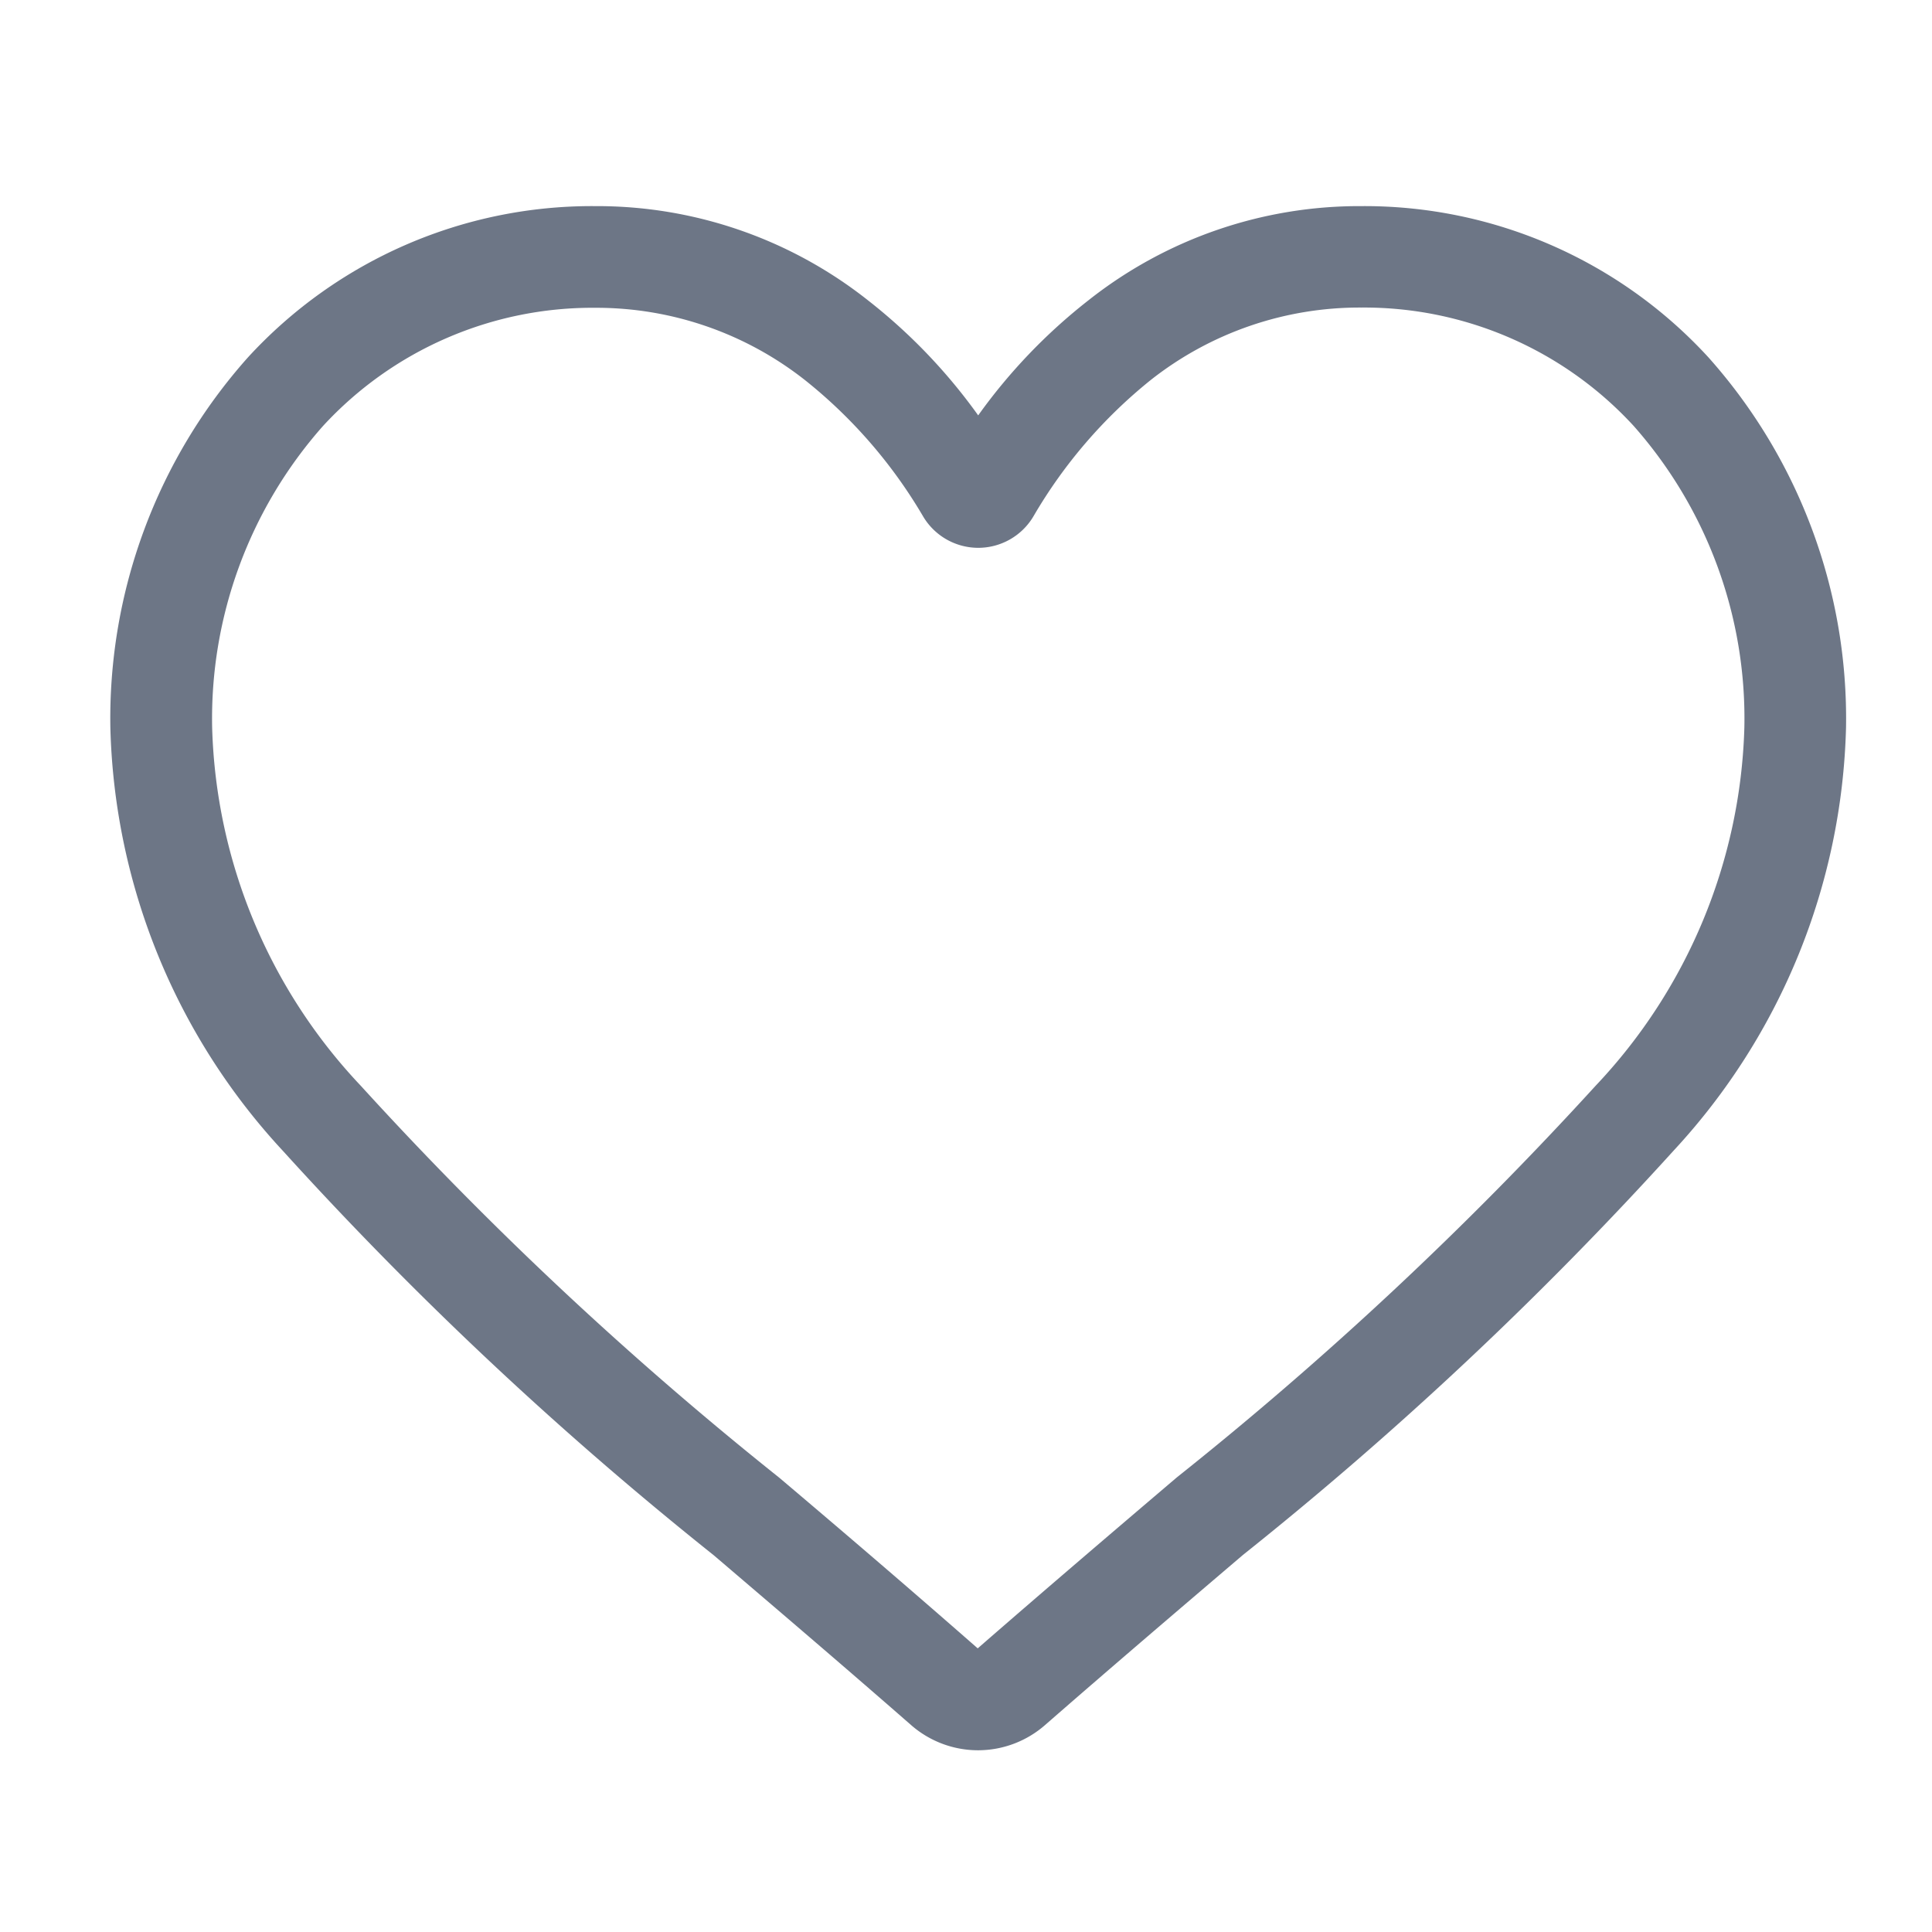 <svg xmlns="http://www.w3.org/2000/svg" xmlns:xlink="http://www.w3.org/1999/xlink" width="16" height="16" viewBox="0 0 16 16"><defs><style>.a{fill:#6d7686;}.b{clip-path:url(#a);}</style><clipPath id="a"><rect class="a" width="16" height="16" transform="translate(-0.364 -0.364)"/></clipPath></defs><g class="b" transform="translate(0.364 0.364)"><path class="a" d="M7.187,12.788a.843.843,0,0,1-.556-.209c-.581-.508-1.141-.985-1.634-1.406l0,0a30.4,30.4,0,0,1-3.569-3.35A5.35,5.35,0,0,1,0,4.32,4.493,4.493,0,0,1,1.14,1.252,3.865,3.865,0,0,1,4.016,0,3.616,3.616,0,0,1,6.274.78a4.621,4.621,0,0,1,.913.953A4.621,4.621,0,0,1,8.1.78,3.616,3.616,0,0,1,10.359,0a3.865,3.865,0,0,1,2.875,1.252,4.493,4.493,0,0,1,1.14,3.068,5.35,5.35,0,0,1-1.426,3.5,30.392,30.392,0,0,1-3.568,3.35c-.495.422-1.056.9-1.638,1.408A.844.844,0,0,1,7.187,12.788ZM4.016.842a3.033,3.033,0,0,0-2.256.98,3.655,3.655,0,0,0-.917,2.5A4.5,4.5,0,0,0,2.074,7.285,29.914,29.914,0,0,0,5.54,10.531l0,0c.5.423,1.058.9,1.643,1.413.588-.512,1.151-.992,1.648-1.415A29.919,29.919,0,0,0,12.3,7.285,4.5,4.5,0,0,0,13.532,4.32a3.655,3.655,0,0,0-.917-2.5,3.032,3.032,0,0,0-2.256-.98,2.793,2.793,0,0,0-1.743.6A4.086,4.086,0,0,0,7.644,2.57a.531.531,0,0,1-.913,0,4.082,4.082,0,0,0-.972-1.124A2.793,2.793,0,0,0,4.016.842Zm0,0" transform="translate(0.55 1.343)"/></g></svg>